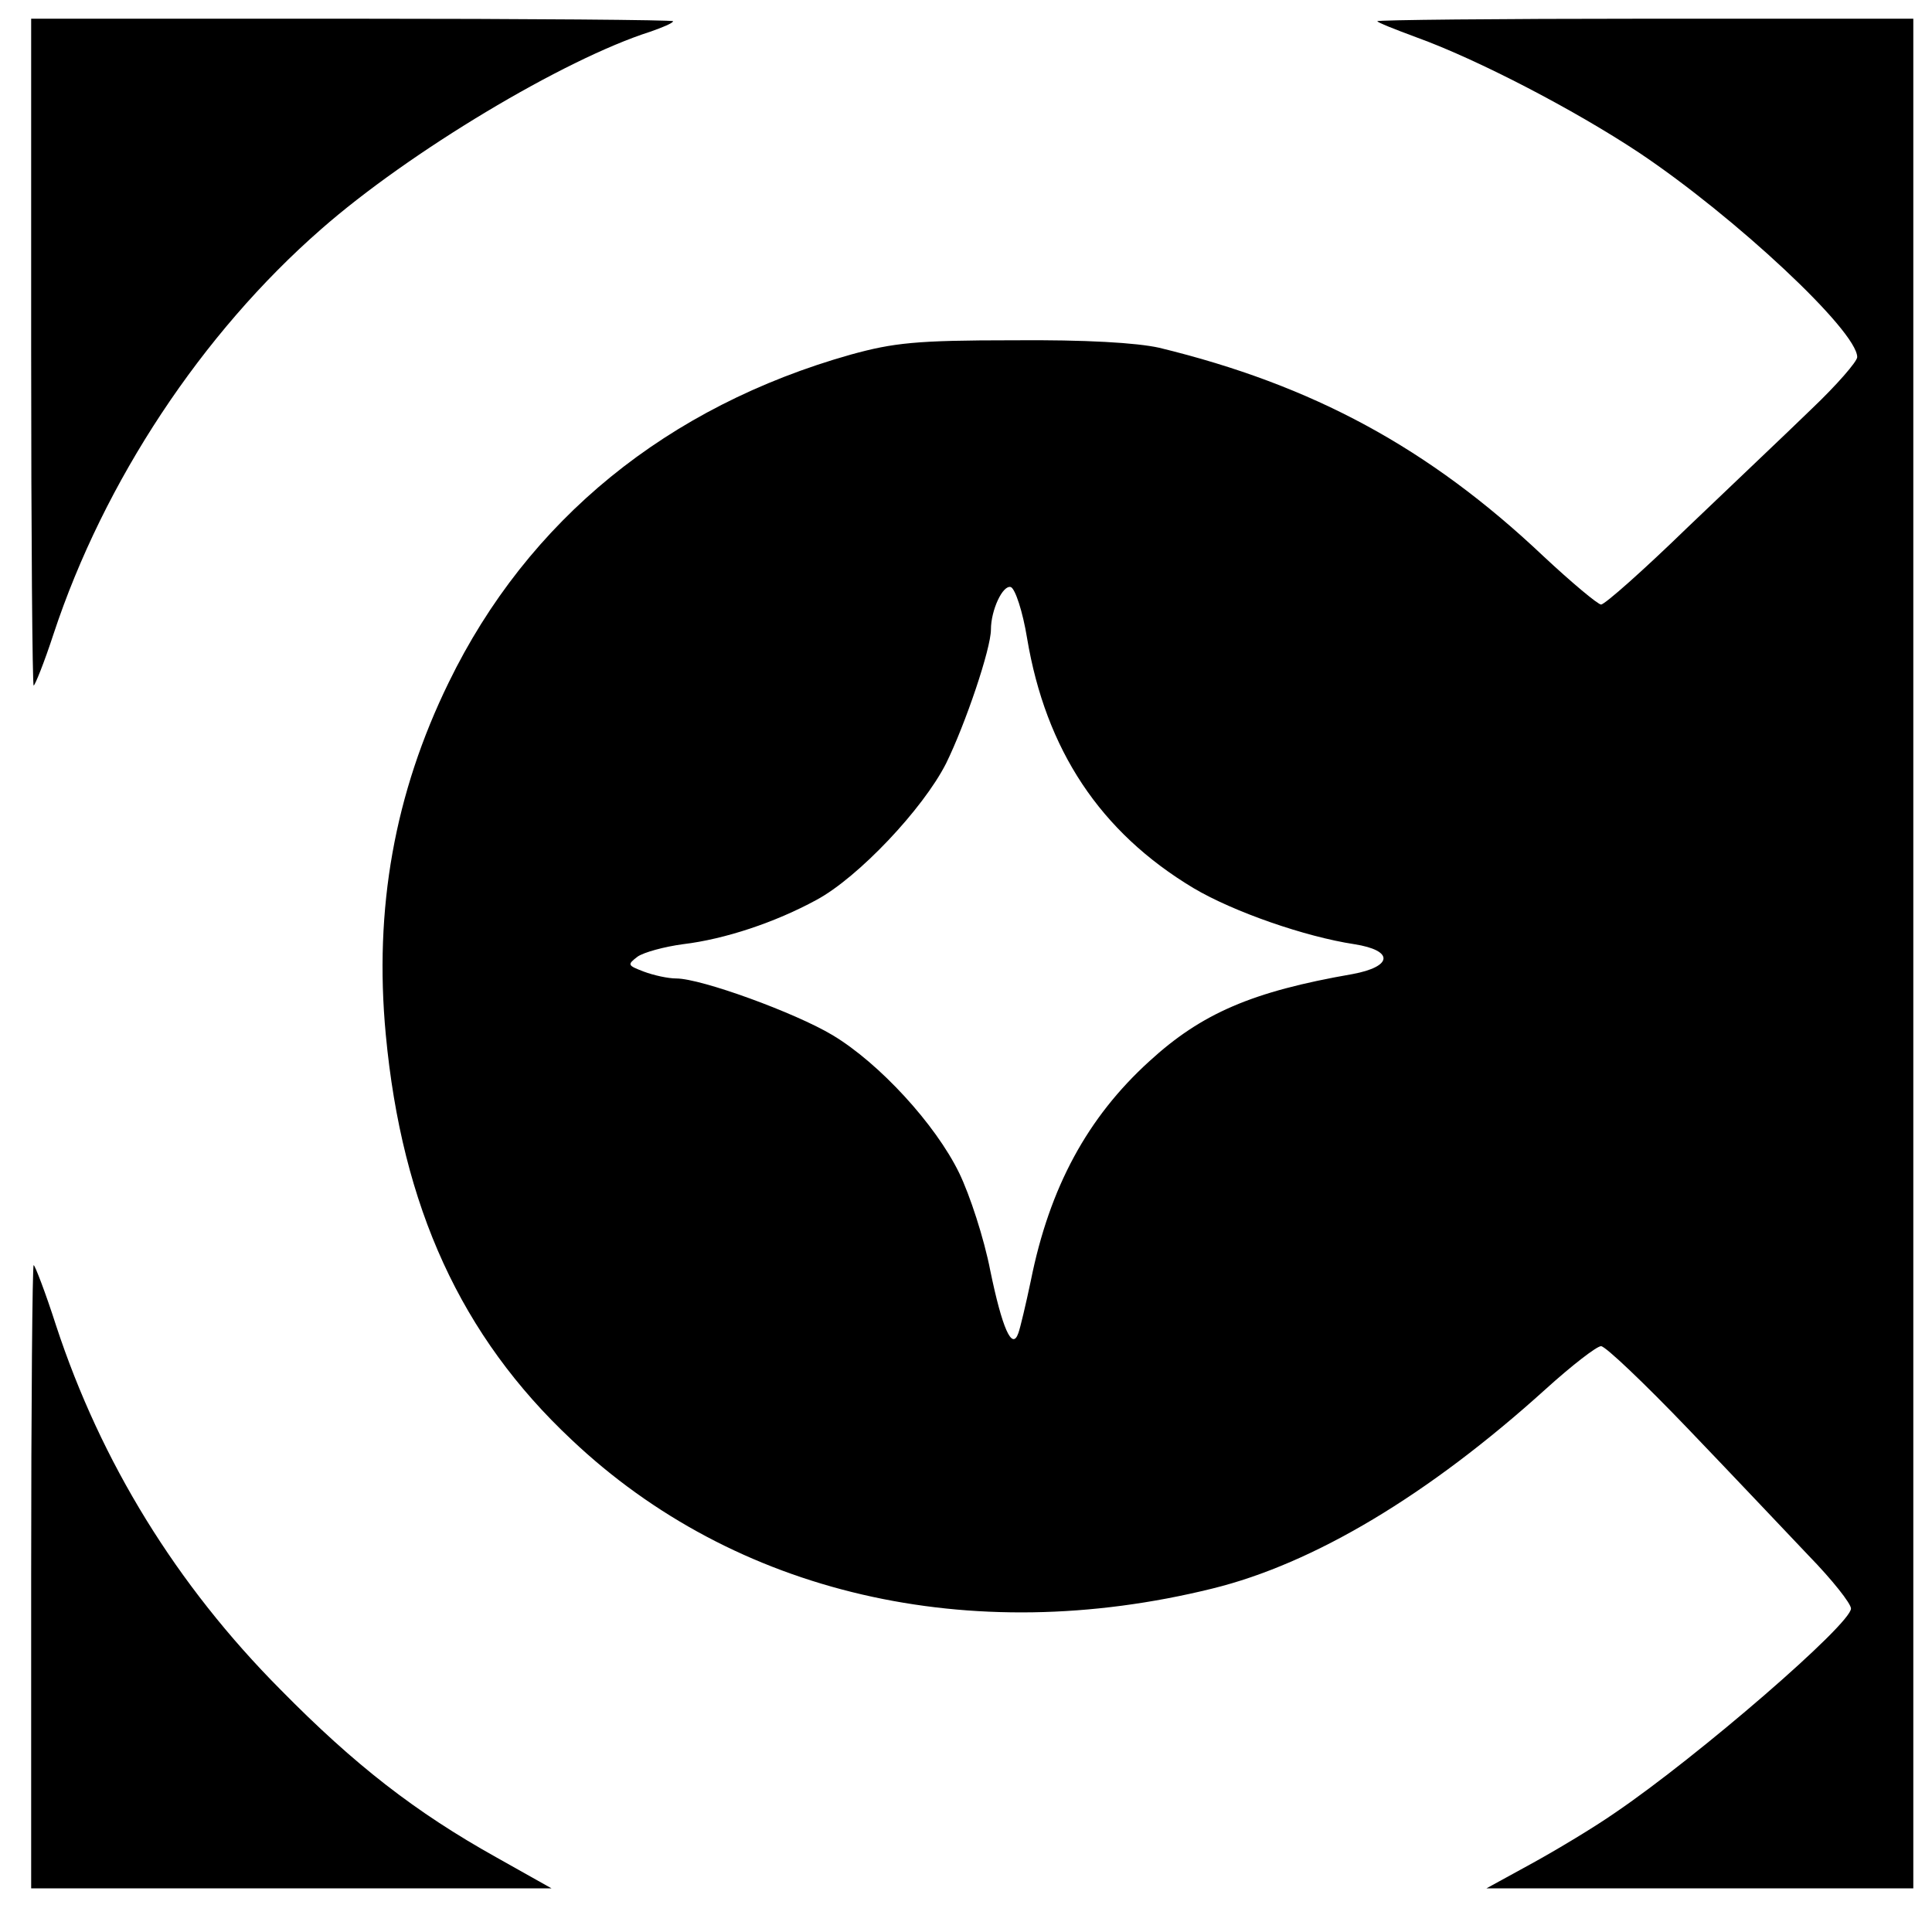 <?xml version="1.0" standalone="no"?>
<!DOCTYPE svg PUBLIC "-//W3C//DTD SVG 20010904//EN"
 "http://www.w3.org/TR/2001/REC-SVG-20010904/DTD/svg10.dtd">
<svg version="1.0" xmlns="http://www.w3.org/2000/svg"
 width="310pt" height="310pt" viewBox="0 0 310 310"
 preserveAspectRatio="xMidYMid meet">

<g transform="translate(0,310) scale(0.1,-0.1)"
fill="#000000" stroke="none">
<path d="M50 2535 c0 -294 2 -535 4 -535 2 0 17 37 32 83 81 245 238 482 429
649 141 124 390 273 528 317 20 7 37 14 37 17 0 2 -232 4 -515 4 l-515 0 0
-535z"/>
<path d="M2210 3066 c0 -2 28 -13 63 -26 97 -35 253 -116 357 -185 154 -103
350 -286 350 -328 0 -7 -33 -45 -73 -83 -39 -38 -130 -124 -200 -191 -70 -68
-132 -123 -138 -123 -5 0 -47 35 -93 78 -183 173 -369 274 -616 334 -36 8
-117 13 -235 12 -155 0 -191 -4 -260 -23 -294 -83 -518 -265 -645 -526 -87
-178 -120 -363 -101 -565 26 -277 121 -484 298 -650 262 -248 639 -335 1028
-239 163 40 347 150 535 320 42 38 82 69 89 69 7 0 70 -60 139 -132 70 -73
157 -165 194 -204 38 -39 68 -77 68 -85 0 -25 -245 -237 -379 -328 -33 -23
-93 -59 -133 -81 l-73 -40 343 0 342 0 0 1500 0 1500 -430 0 c-236 0 -430 -2
-430 -4z m-562 -990 c30 -179 117 -311 267 -401 64 -38 179 -78 258 -90 64
-10 62 -36 -3 -48 -161 -28 -242 -63 -326 -140 -99 -90 -160 -202 -190 -352
-8 -38 -17 -76 -20 -84 -10 -29 -26 8 -45 100 -10 52 -33 122 -50 157 -38 78
-128 176 -203 221 -60 36 -211 91 -251 91 -13 0 -36 5 -52 11 -26 10 -27 11
-10 24 10 7 43 16 73 20 67 8 148 35 214 71 67 36 171 146 208 219 31 63 72
184 72 215 0 31 19 72 32 68 7 -3 19 -39 26 -82z"/>
<path d="M50 570 l0 -500 418 0 417 0 -89 50 c-129 72 -227 148 -346 269 -167
168 -288 365 -360 584 -17 53 -34 97 -36 97 -2 0 -4 -225 -4 -500z"/>
</g>
</svg>
